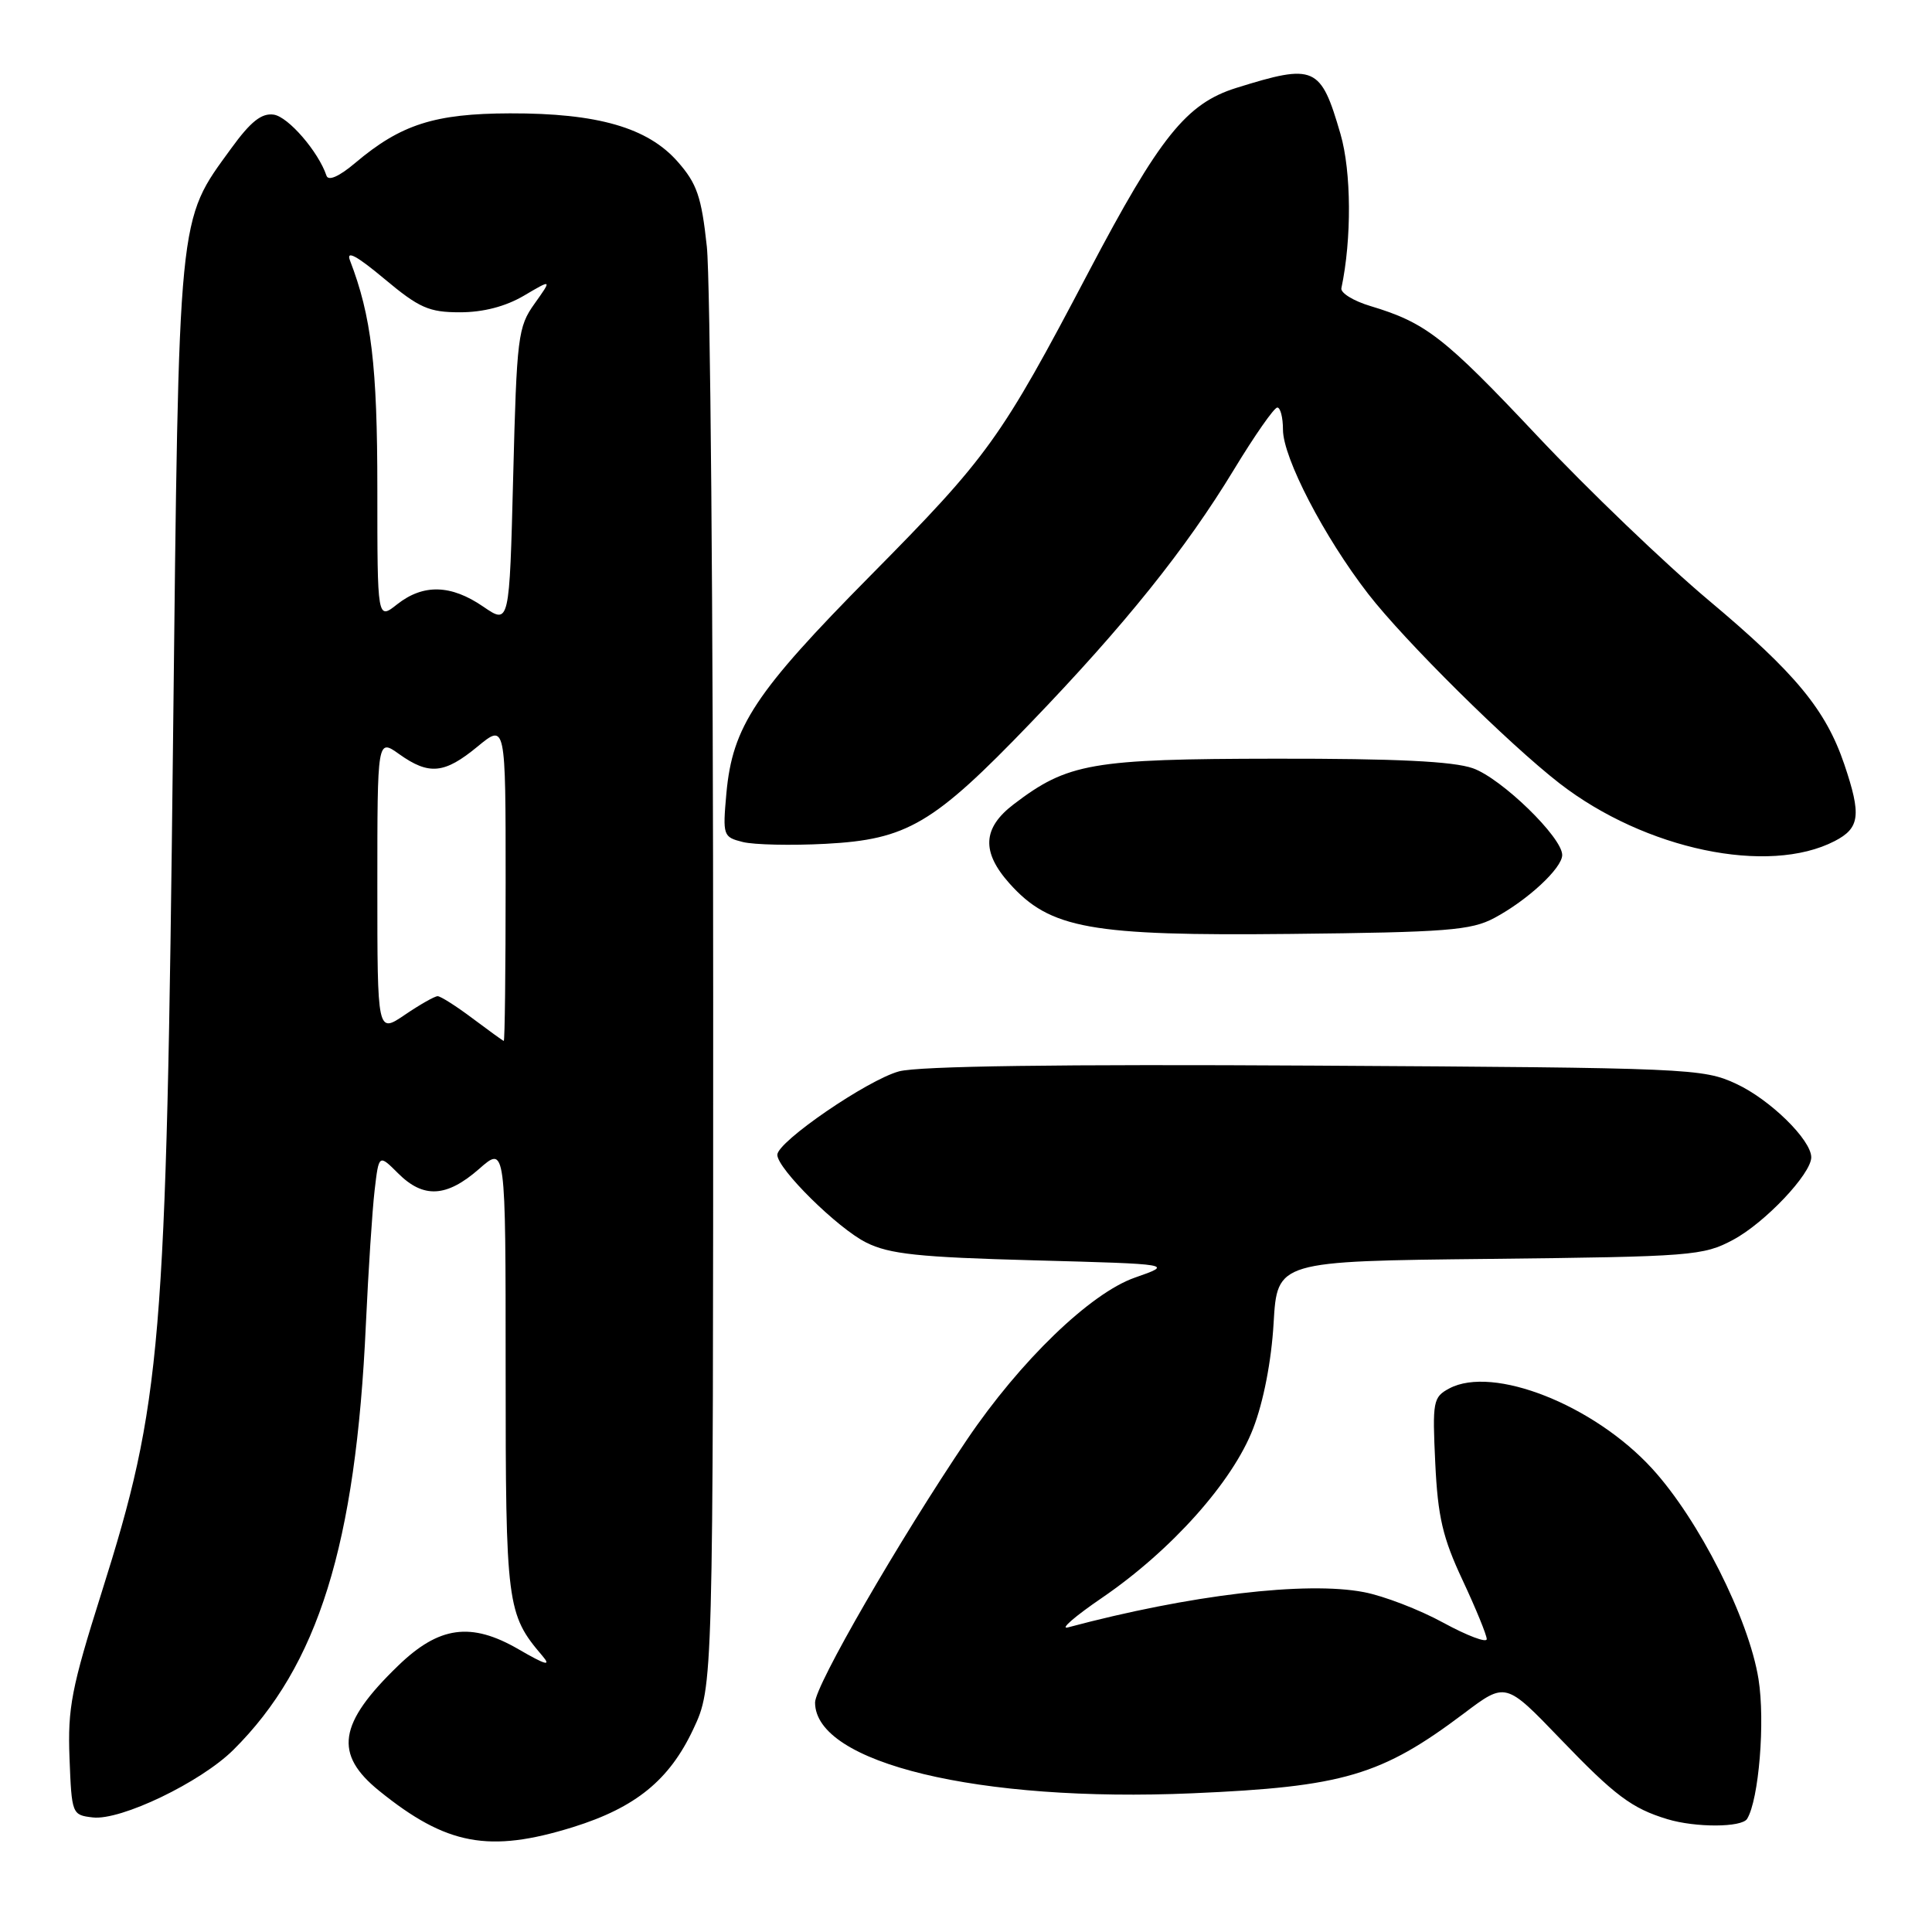 <?xml version="1.0" encoding="UTF-8" standalone="no"?>
<!DOCTYPE svg PUBLIC "-//W3C//DTD SVG 1.1//EN" "http://www.w3.org/Graphics/SVG/1.1/DTD/svg11.dtd" >
<svg xmlns="http://www.w3.org/2000/svg" xmlns:xlink="http://www.w3.org/1999/xlink" version="1.1" viewBox="0 0 256 256">
 <g >
 <path fill="currentColor"
d=" M 75.94 242.10 C 84.23 239.51 88.70 235.87 91.87 229.11 C 94.50 223.50 94.50 223.50 94.50 132.00 C 94.50 81.67 94.12 36.98 93.66 32.68 C 92.95 26.07 92.35 24.33 89.81 21.44 C 85.84 16.91 79.19 14.99 67.57 15.02 C 57.59 15.05 53.12 16.48 47.08 21.58 C 44.94 23.39 43.51 24.02 43.26 23.28 C 42.20 20.11 38.20 15.47 36.27 15.19 C 34.66 14.96 33.22 16.10 30.63 19.67 C 23.52 29.46 23.72 27.45 22.93 98.00 C 22.03 178.72 21.44 185.73 13.44 211.09 C 9.47 223.65 8.96 226.31 9.21 232.94 C 9.50 240.40 9.54 240.50 12.30 240.82 C 16.01 241.25 26.59 236.16 30.91 231.88 C 42.15 220.73 47.15 204.71 48.48 175.50 C 48.81 168.35 49.33 160.35 49.64 157.71 C 50.20 152.93 50.20 152.93 52.74 155.46 C 56.10 158.83 59.17 158.66 63.47 154.90 C 67.00 151.79 67.00 151.79 67.00 181.45 C 67.00 212.72 67.15 213.88 71.87 219.41 C 73.09 220.84 72.30 220.62 68.70 218.53 C 62.41 214.89 58.17 215.47 52.75 220.72 C 44.82 228.38 44.21 232.42 50.25 237.30 C 59.16 244.51 64.80 245.56 75.94 242.10 Z  M 231.50 241.01 C 233.06 238.47 233.91 228.09 233.01 222.48 C 231.72 214.46 225.11 201.37 218.92 194.60 C 211.20 186.16 197.83 180.88 192.03 183.98 C 189.89 185.13 189.79 185.67 190.18 193.87 C 190.52 200.99 191.16 203.75 193.80 209.38 C 195.56 213.14 197.00 216.66 197.00 217.19 C 197.00 217.72 194.41 216.74 191.25 215.02 C 188.09 213.29 183.36 211.47 180.74 210.97 C 173.10 209.49 157.63 211.33 141.50 215.64 C 140.40 215.93 142.43 214.17 146.02 211.72 C 155.21 205.44 163.34 196.34 166.05 189.28 C 167.42 185.74 168.47 180.33 168.76 175.31 C 169.24 167.11 169.24 167.11 197.37 166.81 C 224.21 166.51 225.69 166.40 229.65 164.28 C 233.86 162.03 240.00 155.54 240.00 153.35 C 240.00 151.04 234.52 145.67 230.03 143.60 C 225.65 141.57 223.86 141.49 174.29 141.20 C 140.30 141.00 121.76 141.26 119.13 141.96 C 114.96 143.09 103.00 151.28 103.00 153.02 C 103.00 154.87 111.00 162.77 114.79 164.65 C 117.86 166.18 121.72 166.59 137.00 167.00 C 155.50 167.50 155.50 167.50 150.38 169.29 C 144.48 171.35 135.18 180.33 128.13 190.76 C 119.14 204.08 108.00 223.36 108.00 225.59 C 108.00 233.62 129.72 238.85 158.00 237.62 C 178.01 236.76 183.04 235.27 194.00 227.02 C 199.50 222.87 199.50 222.87 206.72 230.38 C 213.98 237.94 216.22 239.62 220.94 241.05 C 224.67 242.18 230.78 242.16 231.50 241.01 Z  M 198.00 121.64 C 202.42 119.28 207.00 115.03 207.00 113.29 C 207.00 110.95 198.97 103.15 195.17 101.80 C 192.56 100.88 184.99 100.51 169.00 100.53 C 144.61 100.56 141.48 101.11 134.32 106.57 C 130.19 109.72 130.02 112.87 133.76 117.06 C 139.14 123.07 144.47 124.03 171.00 123.75 C 191.71 123.53 194.92 123.28 198.00 121.64 Z  M 243.10 111.45 C 246.45 109.72 246.66 108.02 244.38 101.28 C 241.92 94.04 237.93 89.21 226.43 79.56 C 220.67 74.73 210.45 64.93 203.73 57.79 C 191.35 44.64 188.93 42.76 181.58 40.55 C 179.34 39.88 177.61 38.81 177.74 38.19 C 179.12 31.68 179.07 22.74 177.62 17.75 C 175.00 8.74 174.23 8.40 163.81 11.65 C 157.20 13.72 153.68 18.11 144.24 36.05 C 132.60 58.19 130.96 60.47 115.35 76.26 C 100.04 91.75 97.06 96.26 96.25 105.12 C 95.75 110.73 95.81 110.91 98.42 111.57 C 99.90 111.94 104.84 112.05 109.40 111.81 C 120.20 111.24 123.67 109.20 136.55 95.80 C 149.03 82.83 157.10 72.78 163.50 62.23 C 166.25 57.70 168.83 54.00 169.25 54.00 C 169.66 54.00 170.00 55.32 170.00 56.93 C 170.00 60.64 175.45 71.15 181.29 78.69 C 186.12 84.93 199.87 98.54 206.66 103.81 C 217.99 112.58 234.30 116.00 243.10 111.45 Z  M 62.60 134.93 C 60.46 133.32 58.38 132.00 57.99 132.00 C 57.60 132.00 55.64 133.11 53.64 134.47 C 50.00 136.94 50.00 136.94 50.00 117.40 C 50.00 97.86 50.00 97.86 52.90 99.93 C 56.85 102.74 58.89 102.54 63.27 98.93 C 67.00 95.85 67.00 95.85 67.00 116.93 C 67.00 128.52 66.89 137.97 66.75 137.93 C 66.61 137.89 64.75 136.54 62.60 134.93 Z  M 64.03 80.38 C 59.76 77.45 56.09 77.35 52.63 80.07 C 50.00 82.15 50.00 82.15 50.00 64.78 C 50.00 48.47 49.21 41.87 46.37 34.50 C 45.84 33.12 47.27 33.89 50.92 36.94 C 55.56 40.82 56.84 41.38 60.96 41.38 C 64.03 41.38 66.99 40.61 69.42 39.18 C 73.15 36.98 73.15 36.98 70.83 40.24 C 68.63 43.32 68.47 44.60 68.00 63.13 C 67.50 82.76 67.50 82.76 64.03 80.38 Z "/>
</g>
</svg>